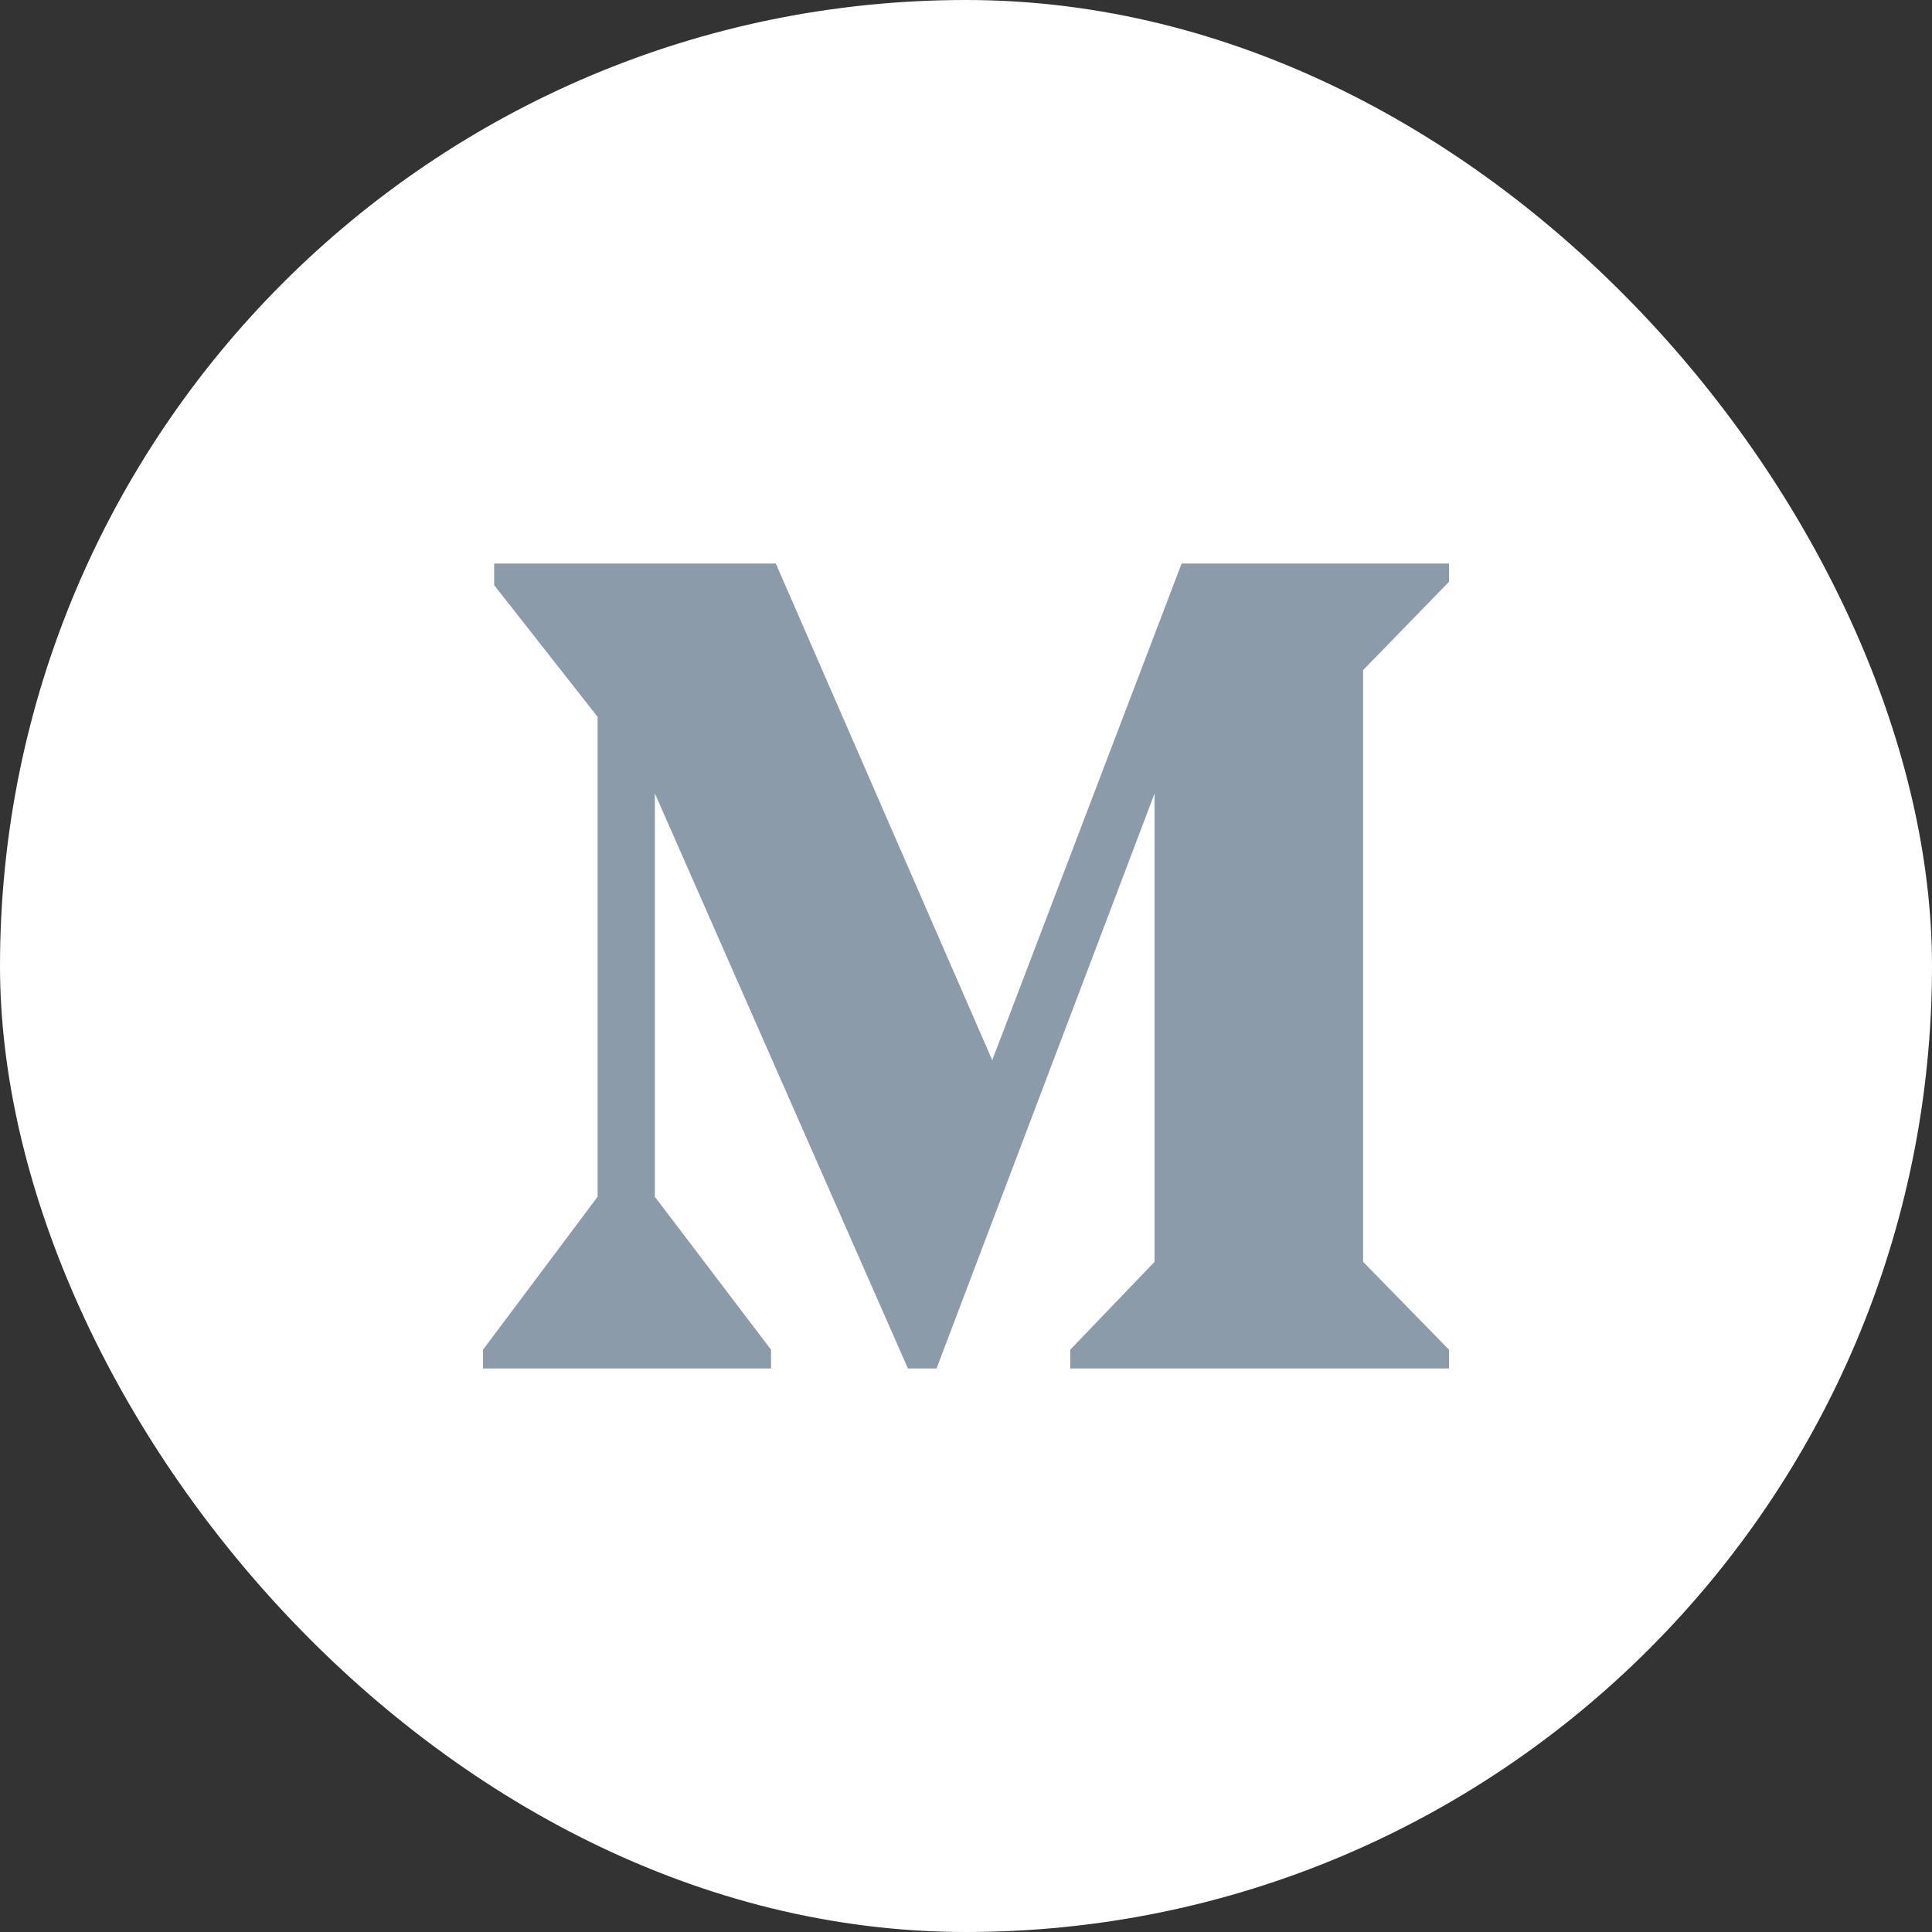 <svg width="36" height="36" viewBox="0 0 36 36" fill="none" xmlns="http://www.w3.org/2000/svg">
<rect x="0" y="0" width="36" height="36" fill="#333333" stroke="none"/>
<rect width="36" height="36" rx="18" fill="white"/>
<g clip-path="url(#clip0_2184_24520)">
<path fill-rule="evenodd" clip-rule="evenodd" d="M9.208 10.5V10.903L11.135 13.357V22.301L9 25.15V25.5H14.367V25.15L12.203 22.301V14.785L16.918 25.5H17.451L21.514 14.785V23.512L19.942 25.15V25.5H27V25.15L25.399 23.512V12.487L27 10.841V10.5H22.018L18.489 19.755L14.456 10.5H9.208Z" fill="#8C9BAA"/>
</g>
<defs>
<clipPath id="clip0_2184_24520">
<rect width="36" height="36" fill="white"/>
</clipPath>
</defs>
</svg>
